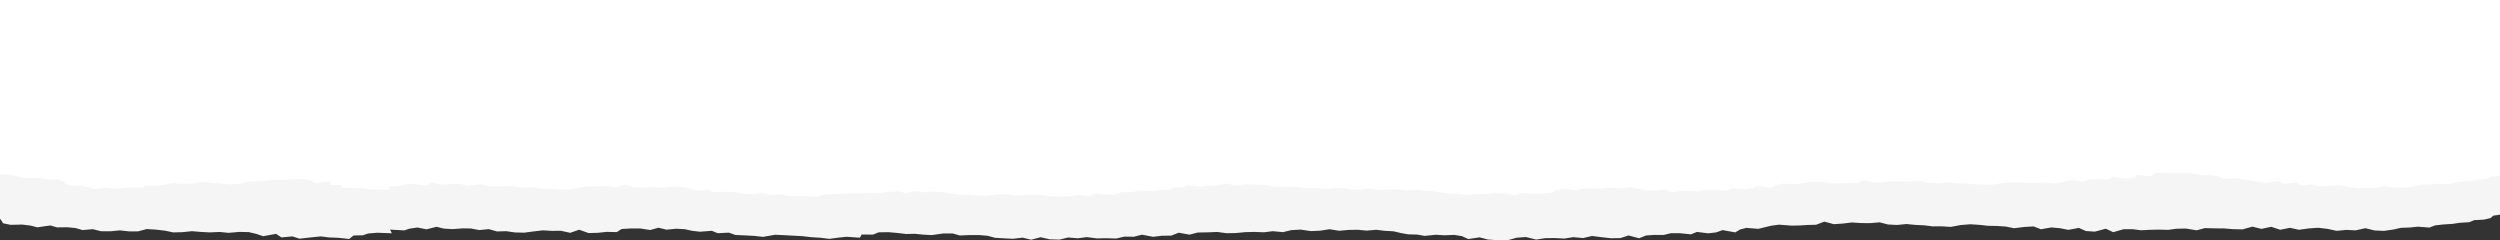 <svg id="graphic" xmlns="http://www.w3.org/2000/svg" viewBox="0 0 658.99 63.36"><rect x="0" y="0" width="658.99" height="63.36" fill="#333333" stroke="none"/><polygon points="0 0 0 57.66 0.38 58.15 0.81 58.85 2.79 59.27 5.8 59.19 8 59.45 9.83 59.92 13.28 59.43 15.04 59.94 17.7 59.9 19.92 60.11 21.74 60.65 24.48 60.41 26.59 60.95 29.09 60.97 31.57 60.72 33.98 60.99 36.38 60.99 38.66 60.38 41.11 60.53 43.47 60.8 45.65 61.26 48.05 61.2 50.61 60.94 52.89 61.13 55.31 61.26 57.91 61.14 60.23 61.38 63.03 61.13 65.59 61.18 67.59 61.66 69.39 62.26 72.78 61.64 74.18 62.58 77.09 62.31 78.96 62.92 81.9 62.58 84.56 62.31 86.82 62.59 89.22 62.68 92.04 62.99 93.21 62.07 95.65 62.02 97.03 61.55 99.43 61.35 103.28 61.49 102.82 60.52 106.55 60.73 107.96 60.27 110.03 59.97 112.42 60.45 115.05 59.78 117.02 60.26 119.31 60.39 122.04 60.19 124.13 60.23 126.34 60.64 128.86 60.4 131 61.01 133.44 60.94 135.75 61.27 138.17 61.33 140.66 61 143.1 60.72 145.49 60.85 147.88 60.84 150.3 61.37 152.66 60.55 155.14 61.43 157.56 61.37 159.94 61.12 162.58 61.18 163.87 60.36 166.18 60.23 168.75 60.22 171.4 60.63 173.55 60.03 175.73 60.54 178.26 60.29 180.57 60.42 182.43 60.84 184.51 61.08 187.64 60.84 189.17 61.47 192.12 61.32 193.86 61.94 196.36 62.05 198.82 62.18 201.12 62.44 204.31 61.88 206.76 61.99 209.19 62.13 211.55 62.25 213.79 62.52 216.16 62.66 218.62 62.96 220.98 62.64 223.12 62.41 226.67 62.65 227.12 61.82 230.11 61.84 231.61 61.24 234.21 61.2 236.68 61.42 238.86 61.68 241.18 61.63 243.33 61.85 245.63 61.96 248.65 61.54 251.16 61.55 252.99 62.07 255.65 61.96 258.14 61.96 260.37 62.16 262.27 62.68 264.62 62.82 267 62.94 269.59 62.64 271.82 63.19 274.29 62.53 276.75 63.09 279.28 63.16 281.55 62.6 284.13 62.81 286.46 62.5 289.17 62.84 291.65 62.79 294.23 62.87 296.38 62.37 298.91 62.4 301.01 61.86 303.96 62.42 306.26 62.14 308.74 62.11 310.69 61.34 313.54 61.85 315.74 61.29 318.27 61.25 320.84 61.14 323.3 61.47 325.77 61.43 328.13 61.2 330.58 61.13 333.18 61.23 335.49 60.94 338.2 61.19 340.37 60.66 342.83 60.52 345.55 60.92 348.01 60.81 350.46 60.42 352.98 60.83 355.54 60.6 357.94 60.57 360.22 60.79 362.78 60.57 365 60.84 367.33 60.97 369.23 61.42 371.21 61.77 373.58 61.83 375.53 62.18 378.45 61.88 380.73 62.02 383.33 61.92 385.35 62.24 387.03 63.01 390.03 62.56 392.19 63.14 394.71 63.31 397.29 63.36 399.81 62.65 402.24 62.48 404.93 63.15 407.31 62.78 409.8 62.75 412.38 62.88 414.71 62.51 417.33 62.75 419.64 62.2 422.24 62.53 424.69 62.8 427.13 62.76 429.29 62.07 432.05 62.8 433.92 62.07 436.14 61.92 438.55 61.93 440.4 61.48 442.82 61.47 445.73 61.77 447.3 61.13 450.25 61.5 452.36 61.26 454.08 60.65 457.41 61.26 458.66 60.5 460.31 60.07 463.49 60.32 465.2 59.9 466.92 59.49 468.96 59.22 472.14 59.47 474.3 59.44 476.43 59.3 478.72 59.24 480.88 58.42 483.38 59.09 485.75 58.93 488.18 58.64 490.57 58.8 492.97 58.82 495.45 58.6 497.67 59.17 500.02 59.3 502.53 59.05 504.83 59.28 507.19 59.39 509.45 59.67 511.86 59.66 514.18 59.81 516.89 59.31 519.43 59.11 521.76 59.27 524.01 59.52 526.41 59.56 528.73 59.72 530.87 60.16 533.5 59.83 536.04 59.68 537.99 60.43 540.74 59.95 543.04 60.16 545.19 60.59 547.97 60.07 549.85 60.9 552.2 61.06 555.07 60.29 557.04 61.2 559.76 60.42 562.11 60.41 564.43 60.7 566.77 60.57 569.09 60.53 571.52 60.59 573.61 60.3 576.19 60.24 579.02 60.71 581.19 60.12 583.72 60.19 586.2 60.21 588.68 60.41 591.15 60.46 593.71 59.74 596.12 60.33 598.7 59.78 601.04 60.56 603.63 60.05 606.01 60.57 608.57 60.21 611.1 60.04 613.53 60.33 615.94 60.85 618.47 60.6 620.94 60.72 623.51 60.15 625.92 60.75 628.4 60.86 630.87 60.5 632.9 60.05 635.21 59.97 637.34 59.75 640.4 59.98 641.87 59.41 644.01 59.17 646.42 59.02 648.42 58.72 650.9 58.57 652.18 58.03 654.74 57.89 656.47 57.5 657.24 56.84 658.99 56.59 658.99 0 0 0" style="fill:#f5f5f5"/><polygon points="0 0 0 45.94 2.62 45.99 4.05 46.35 5.52 46.85 8.05 46.91 10.83 46.94 12.8 47.27 15.57 47.39 16.79 47.88 17.27 48.48 18.71 48.87 21.6 49 23.25 49.37 24.73 49.86 28.18 49.46 30.22 49.79 32.38 49.53 34.47 49.41 37.46 49.45 38.37 48.89 41.6 48.9 43.57 48.65 45.41 48.26 48.05 48.4 50.43 48.4 53.21 47.96 55.49 48.14 57.94 48.35 60.83 48.63 63.28 48.37 65.03 47.91 67.48 47.79 69.8 47.65 71.99 47.36 74.51 47.45 77.22 47.18 79.89 47.2 81.97 47.64 83.27 48.2 87.34 47.89 86.96 48.74 90.06 48.82 90.12 49.46 93.4 49.55 96.2 49.64 97.46 49.98 99.62 49.99 102.78 49.98 102.38 49.18 104.9 49.03 106.42 48.61 109.04 48.5 112.3 48.88 113.91 48.12 116.39 48.7 118.8 48.52 121.35 48.47 123.15 49.02 126.48 48.57 128.23 49.03 130.59 49.18 133.46 49.04 135.78 49.12 137.83 49.5 140.4 49.31 142.69 49.81 145.21 49.73 147.75 49.96 150.49 49.92 152.63 49.5 154.74 49.14 157.32 49.12 159.81 49.02 162.57 49.4 164.85 48.67 167.33 49.44 169.71 49.43 172.26 49.31 174.49 49.54 177.76 49.12 180.08 49.35 182.16 49.68 183.44 50.28 186.82 50.07 188.28 50.64 191.22 50.54 193.63 50.68 195.74 51.04 198.15 51.21 201.14 50.93 203.13 51.42 205.86 51.2 207.88 51.67 210.37 51.7 212.84 51.72 215.32 51.84 217.6 51.21 219.86 51.14 222.09 51.05 224.32 50.94 226.8 50.94 229.18 50.84 231.87 50.91 233.84 50.57 236.16 50.39 238.8 50.86 241.2 50.34 243.44 50.72 246.13 50.46 248.44 50.65 250.52 51 252.62 51.31 255.12 51.33 257.38 51.54 259.81 51.63 262.77 51.24 265.28 51.2 267.39 51.59 269.96 51.42 272.41 51.34 274.76 51.42 277.15 51.77 279.62 51.78 282.12 51.75 284.28 51.37 287.18 51.68 288.71 50.99 291.85 51.3 294.37 51.22 295.73 50.62 298.46 50.63 300.18 50.23 303.22 50.33 305.47 50.13 307.98 50.03 309.3 49.49 311.73 49.38 313.17 48.83 316.52 49.19 318.55 48.92 320.84 48.92 323.4 48.36 325.54 48.92 328.29 48.58 330.69 48.68 333.15 48.71 335.14 49.11 337.47 49.24 339.97 49.22 342.29 49.34 344.44 49.61 346.97 49.53 349.07 49.91 351.72 49.59 354.08 49.59 356.31 50.02 358.74 50.01 361.3 49.74 363.5 50.14 366.04 49.97 368.5 49.98 370.78 50.19 373.42 50.03 375.65 50.27 378.02 50.38 380 50.77 382.08 51.06 384.52 51.1 386.56 51.4 389.53 51.1 391.91 51.13 394.23 50.9 396.6 51 399.57 51.44 401.28 50.83 404.33 51.08 406.87 51 409.21 50.83 410.21 50.09 412.21 49.78 415.67 50.15 417.47 49.74 419.86 49.63 422.38 49.7 424.75 49.41 427.04 49.7 429.77 49.35 431.77 49.77 433.64 50.12 435.88 50.26 439.2 49.92 440.16 50.72 443.29 50.32 445.45 50.34 447.69 50.42 449.67 50.05 452.15 50.02 455.23 50.25 456.68 49.67 459.93 49.91 462 49.62 463.29 49.03 467.09 49.44 468.15 48.76 469.94 48.37 473.24 48.58 475.12 48.27 477.27 47.99 479.66 47.87 482.36 48.27 484.75 48.34 487.08 48.27 489.44 48.25 491.75 47.57 494.18 48.16 496.57 48.02 499 47.77 501.38 47.9 503.78 47.91 506.24 47.72 508.49 48.2 510.84 48.3 513.33 48.08 515.64 48.27 517.99 48.36 520.25 48.59 522.65 48.59 524.94 48.72 527.66 48.28 530.04 48.07 532.35 48.13 534.75 48.25 537.07 48.16 539.47 48.14 542.18 48.34 544.02 47.87 545.96 47.54 549.23 47.93 550.55 47.31 552.95 47.23 555.77 47.31 556.81 46.65 560.4 47.03 562.73 46.9 563.29 46.04 567.04 46.52 567.86 45.69 570.19 45.49 573.18 45.67 575.86 45.65 578.29 45.81 580.35 46.12 582.91 46.2 584.95 46.49 585.96 47.14 589.24 46.96 591.19 47.27 593.29 47.53 595.09 47.9 597.25 48.14 600.83 47.77 602.08 48.41 605.28 48.13 606.44 48.91 609.53 48.62 611.3 49.16 614.12 48.95 616.66 48.88 618.88 49.19 621.13 49.66 623.74 49.46 626.25 49.55 628.61 49.03 631.29 49.49 633.9 49.5 636.12 49.13 638.1 48.7 640.5 48.62 642.67 48.41 645.84 48.59 647.24 48.08 649.35 47.84 651.72 47.65 653.57 47.33 655.96 47.11 656.74 46.59 658.99 46.36 658.99 0 0 0" style="fill:#fff"/></svg>